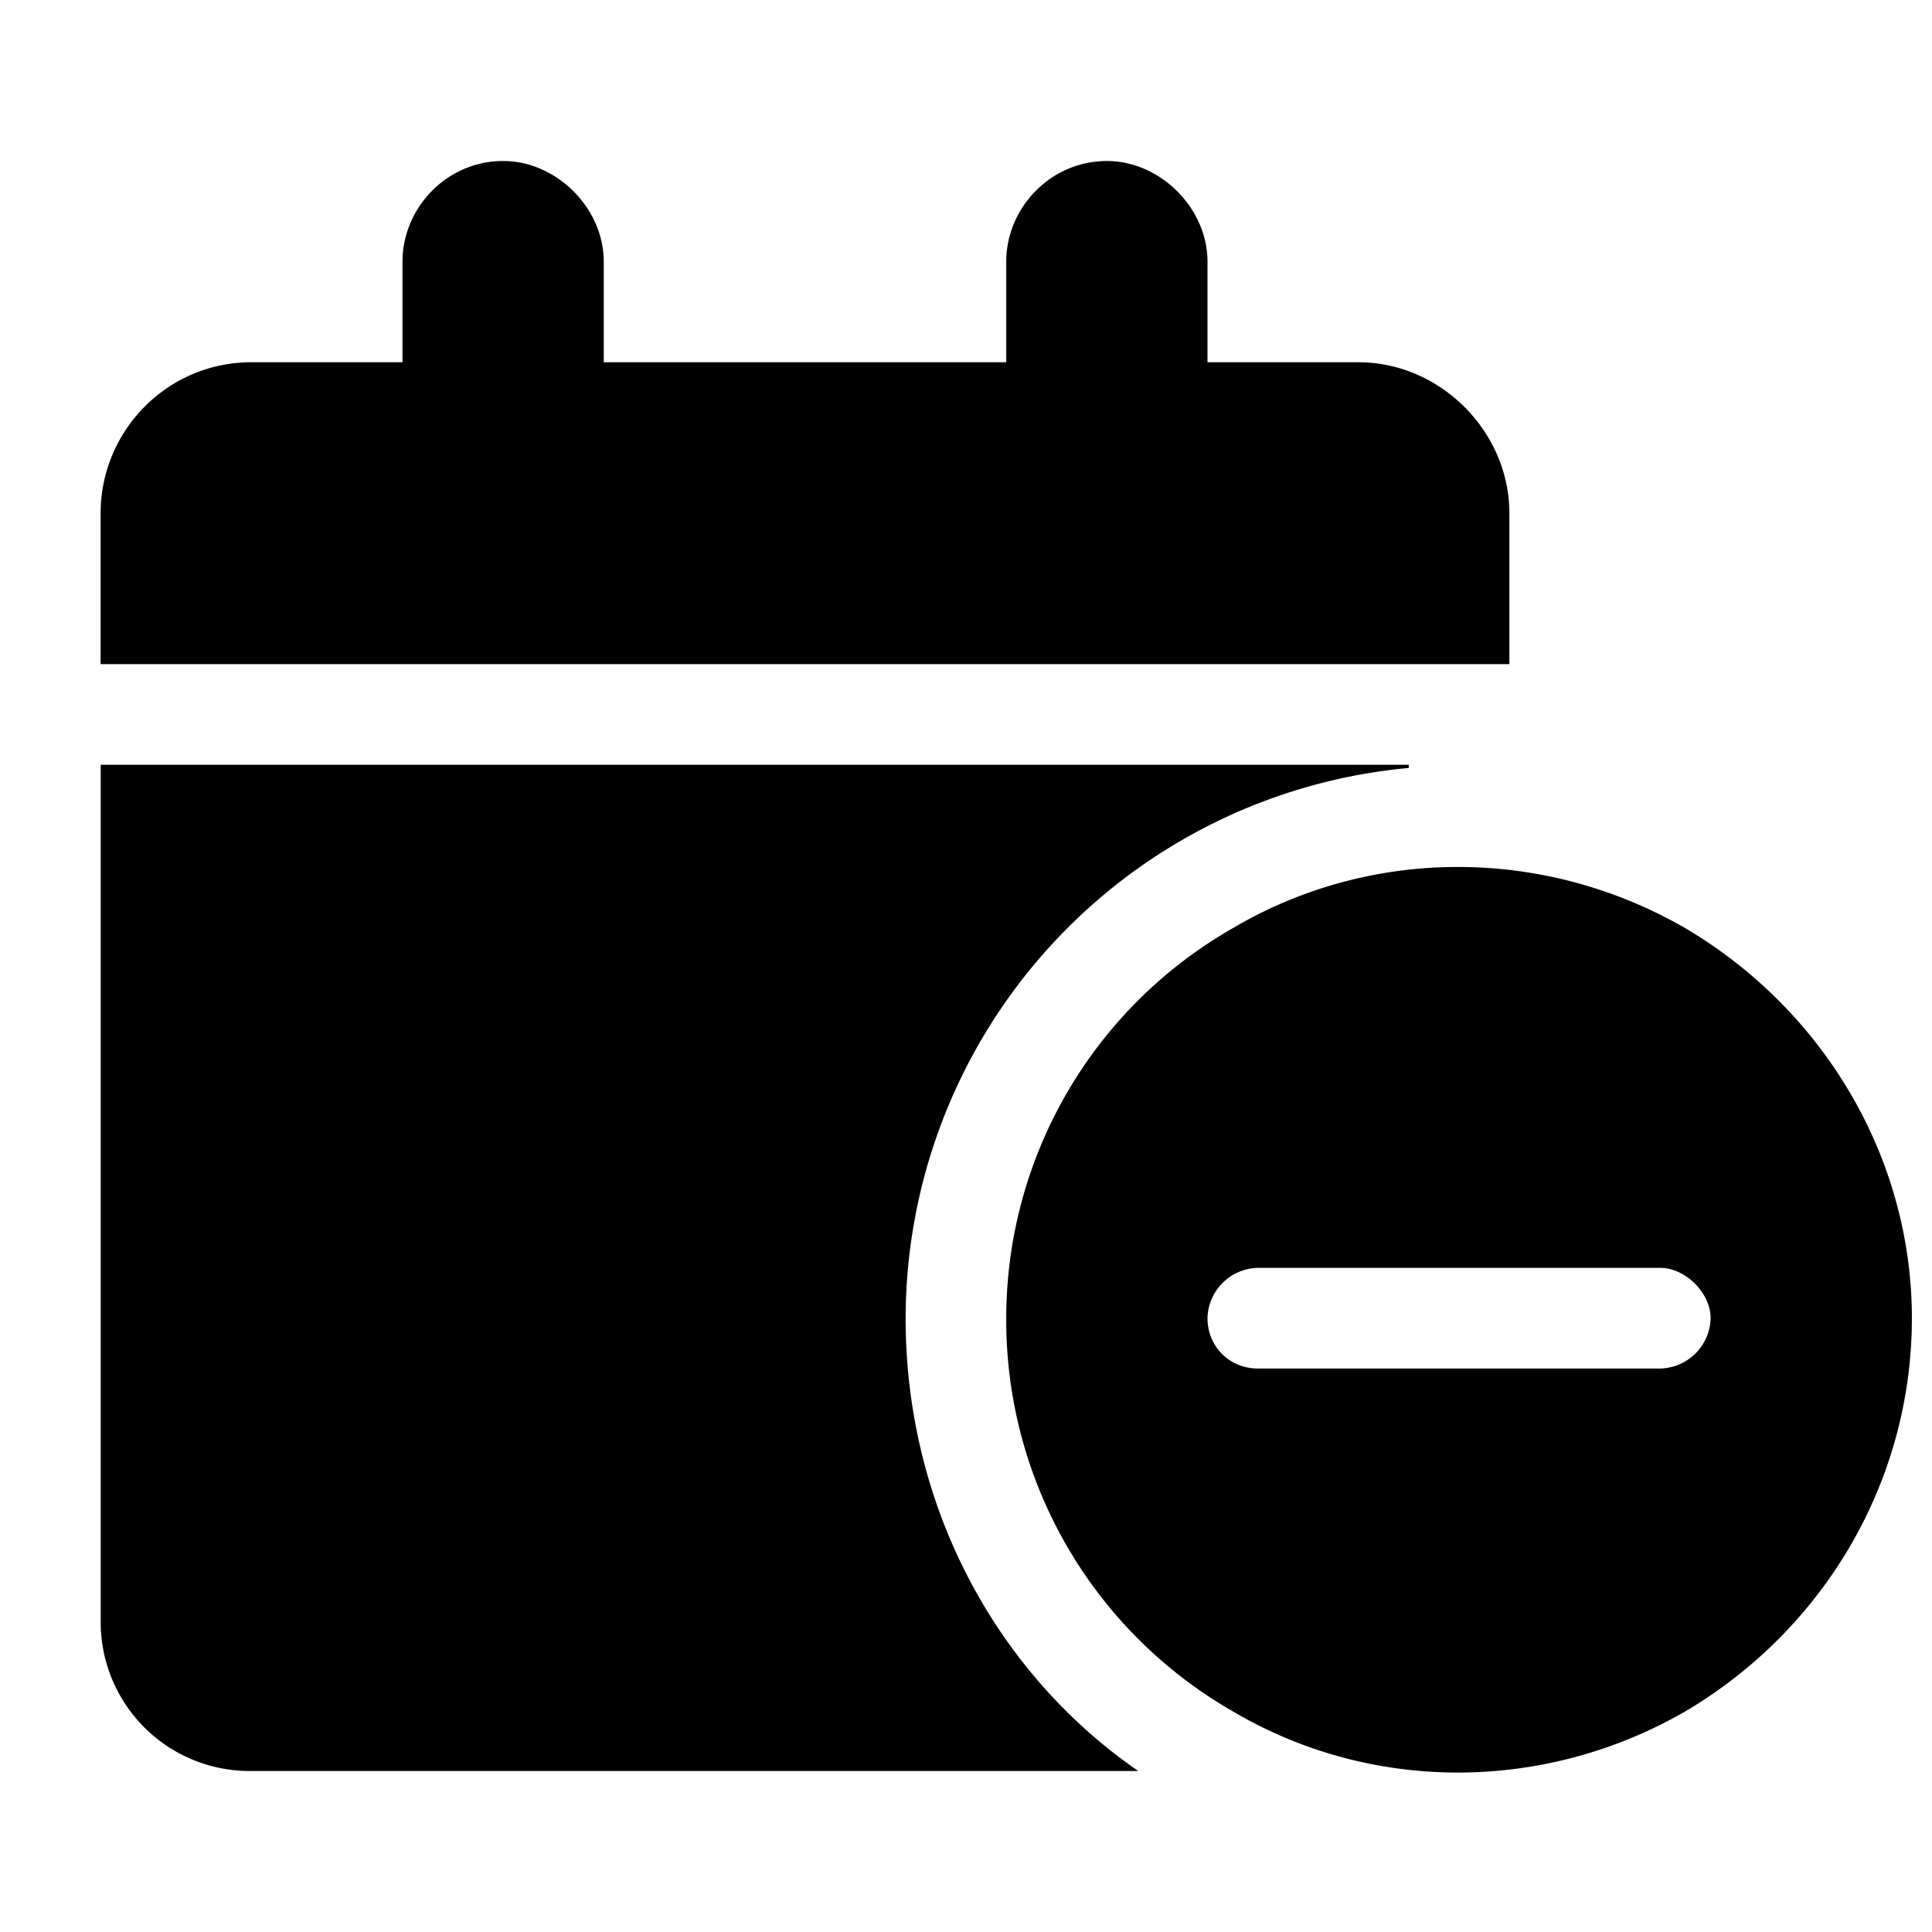 <svg xmlns="http://www.w3.org/2000/svg" width="24" height="24" fill="currentColor" class="icon-calendar-circle-minus-solid" viewBox="0 0 24 24">
  <path d="M6.25 2c.664 0 1.25.586 1.25 1.25V4.5h5V3.25c0-.664.547-1.25 1.25-1.25.664 0 1.25.586 1.25 1.25V4.5h1.875c1.016 0 1.875.86 1.875 1.875V8.25H1.25V6.375c0-1.016.82-1.875 1.875-1.875H5V3.25C5 2.586 5.547 2 6.25 2m5 14.375c0 2.344 1.133 4.414 2.89 5.625H3.126a1.85 1.85 0 0 1-1.875-1.875V9.5H17.5v.04a6.876 6.876 0 0 0-6.25 6.835m12.5 0c0 2.031-1.094 3.867-2.812 4.883-1.758 1.015-3.907 1.015-5.625 0a5.6 5.6 0 0 1-2.813-4.883 5.58 5.58 0 0 1 2.813-4.844c1.718-1.015 3.867-1.015 5.624 0 1.72 1.016 2.813 2.852 2.813 4.844m-2.5 0c0-.312-.312-.625-.625-.625h-5a.64.64 0 0 0-.625.625c0 .352.273.625.625.625h5a.64.64 0 0 0 .625-.625"/>
</svg>
